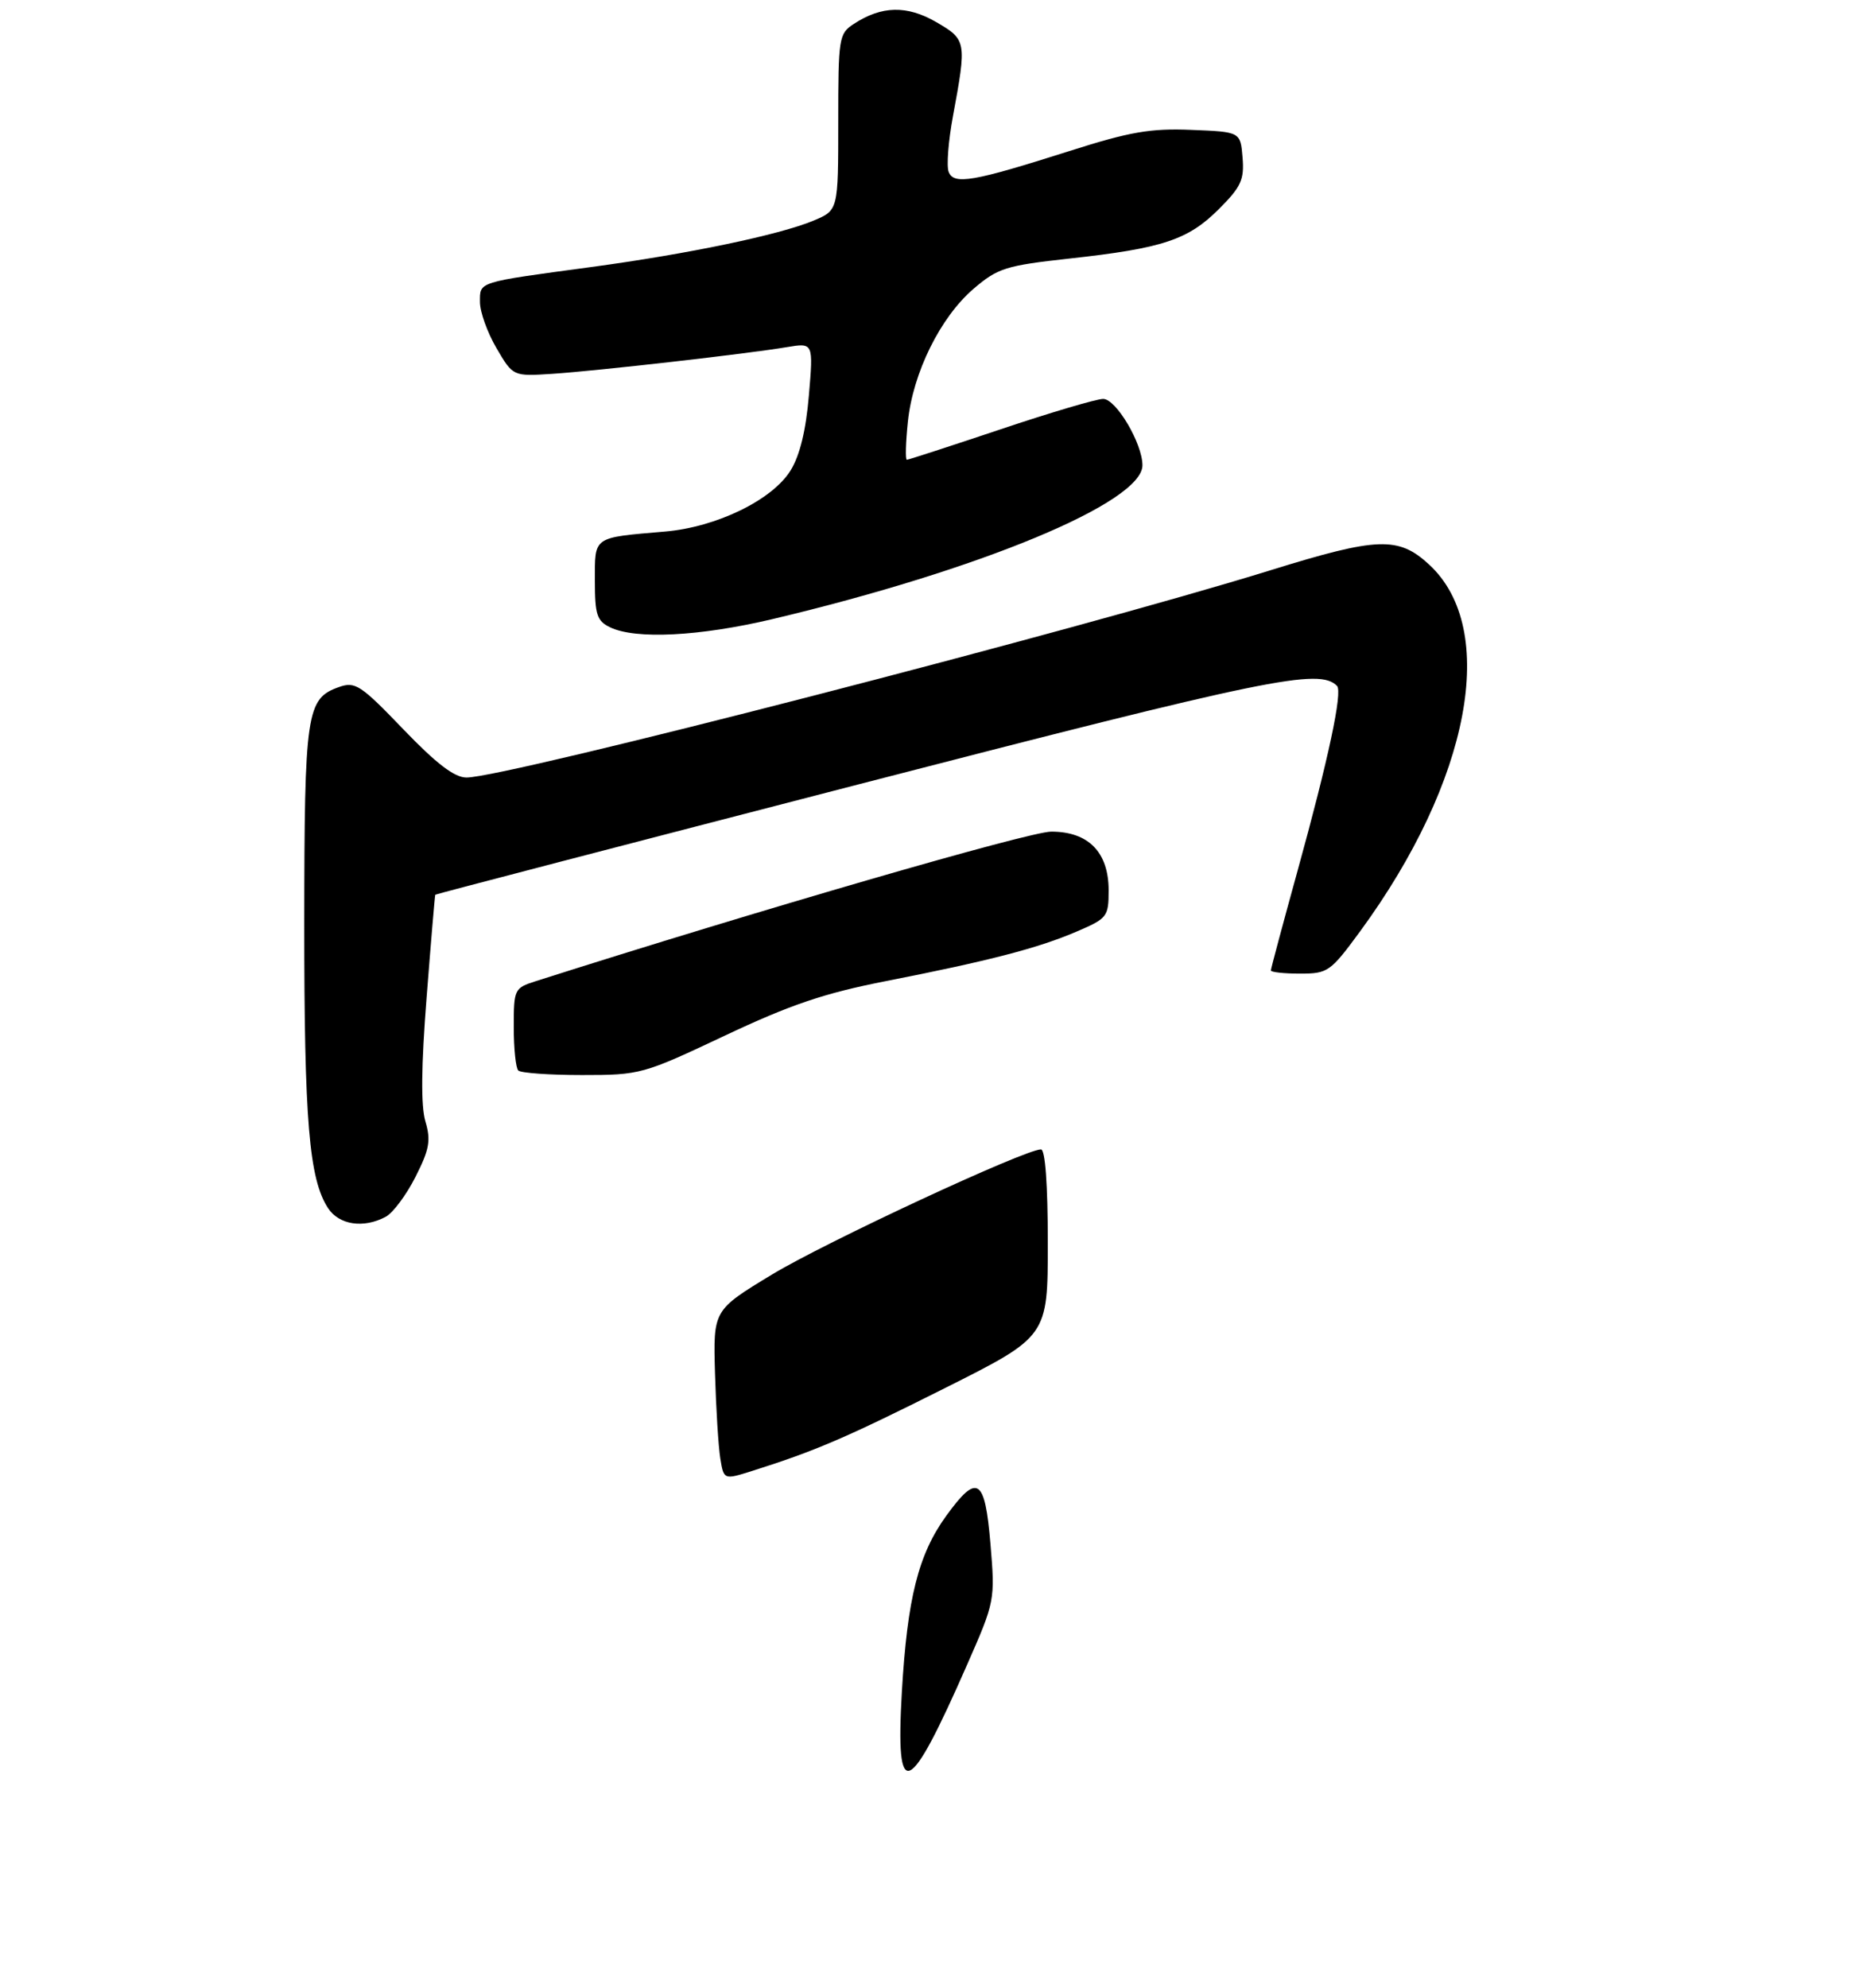 <?xml version="1.0" encoding="UTF-8" standalone="no"?>
<!DOCTYPE svg PUBLIC "-//W3C//DTD SVG 1.1//EN" "http://www.w3.org/Graphics/SVG/1.1/DTD/svg11.dtd" >
<svg xmlns="http://www.w3.org/2000/svg" xmlns:xlink="http://www.w3.org/1999/xlink" version="1.1" viewBox="0 0 275 294">
 <g >
 <path fill="currentColor"
d=" M 57.07 179.96 C 58.13 179.39 60.11 176.74 61.46 174.07 C 63.53 169.99 63.76 168.68 62.93 165.86 C 62.25 163.58 62.31 157.67 63.11 147.50 C 63.75 139.25 64.33 132.43 64.39 132.33 C 64.45 132.24 92.62 124.90 127.00 116.01 C 187.70 100.32 195.13 98.79 197.78 101.44 C 198.64 102.31 196.54 112.17 191.95 128.78 C 189.78 136.64 188.00 143.28 188.00 143.53 C 188.00 143.79 189.94 144.00 192.31 144.00 C 196.44 144.00 196.80 143.74 201.20 137.75 C 217.50 115.50 221.74 93.07 211.43 83.52 C 206.88 79.31 203.83 79.41 187.95 84.34 C 159.29 93.23 74.87 114.99 69.01 115.00 C 67.23 115.00 64.57 112.97 59.65 107.85 C 53.36 101.30 52.55 100.77 50.16 101.61 C 45.32 103.32 45.03 105.25 45.01 136.61 C 45.00 165.81 45.72 174.39 48.53 178.69 C 50.16 181.18 53.79 181.72 57.07 179.96 Z  M 107.19 153.19 C 116.91 148.60 121.92 146.90 131.00 145.12 C 146.33 142.11 153.54 140.24 159.25 137.79 C 163.80 135.84 164.00 135.59 164.00 131.69 C 164.00 126.05 161.02 123.00 155.51 123.00 C 152.26 123.00 112.10 134.65 79.25 145.12 C 76.08 146.13 76.00 146.30 76.00 151.91 C 76.00 155.08 76.30 157.97 76.67 158.33 C 77.03 158.70 81.28 159.00 86.11 159.00 C 94.73 159.00 95.11 158.89 107.19 153.19 Z  M 114.26 91.57 C 145.07 84.26 169.00 74.31 169.00 68.82 C 169.00 65.59 165.10 59.00 163.19 59.00 C 162.21 59.00 155.38 61.02 148.00 63.50 C 140.62 65.97 134.39 68.00 134.15 68.00 C 133.91 68.00 133.98 65.47 134.30 62.38 C 135.05 55.12 139.10 46.93 144.02 42.71 C 147.60 39.65 148.77 39.28 158.21 38.24 C 171.98 36.73 175.75 35.48 180.29 30.94 C 183.60 27.64 184.08 26.58 183.81 23.30 C 183.50 19.50 183.50 19.50 176.23 19.21 C 170.20 18.96 167.14 19.49 158.23 22.33 C 143.91 26.89 141.08 27.38 140.33 25.41 C 140.00 24.55 140.29 20.85 140.97 17.18 C 143.02 6.12 142.97 5.87 138.50 3.27 C 134.17 0.76 130.42 0.84 126.30 3.54 C 124.09 4.98 124.00 5.58 124.00 18.07 C 124.00 31.10 124.00 31.10 120.35 32.63 C 115.30 34.74 101.79 37.56 87.50 39.49 C 70.47 41.79 71.00 41.62 71.00 44.68 C 71.00 46.13 72.10 49.20 73.45 51.50 C 75.89 55.67 75.89 55.67 81.70 55.29 C 88.38 54.85 110.64 52.32 116.41 51.34 C 120.32 50.69 120.32 50.69 119.66 58.47 C 119.22 63.66 118.32 67.37 116.95 69.58 C 114.25 73.95 105.98 77.97 98.37 78.62 C 87.62 79.54 88.00 79.28 88.00 85.87 C 88.00 90.92 88.30 91.84 90.25 92.78 C 94.03 94.60 103.49 94.12 114.26 91.57 Z  M 133.41 250.25 C 134.22 236.37 135.85 229.89 139.98 224.19 C 144.58 217.84 145.70 218.56 146.52 228.38 C 147.21 236.68 147.17 236.87 143.10 246.13 C 134.39 265.99 132.45 266.81 133.41 250.25 Z  M 106.55 215.69 C 106.27 213.94 105.92 208.29 105.77 203.14 C 105.50 193.78 105.50 193.78 114.16 188.53 C 122.08 183.73 151.60 170.00 153.99 170.00 C 154.62 170.00 155.00 175.16 155.00 183.84 C 155.00 197.67 155.00 197.67 139.75 205.32 C 125.13 212.66 120.58 214.61 111.28 217.55 C 107.07 218.88 107.07 218.88 106.55 215.69 Z "/>
</g>
</svg>